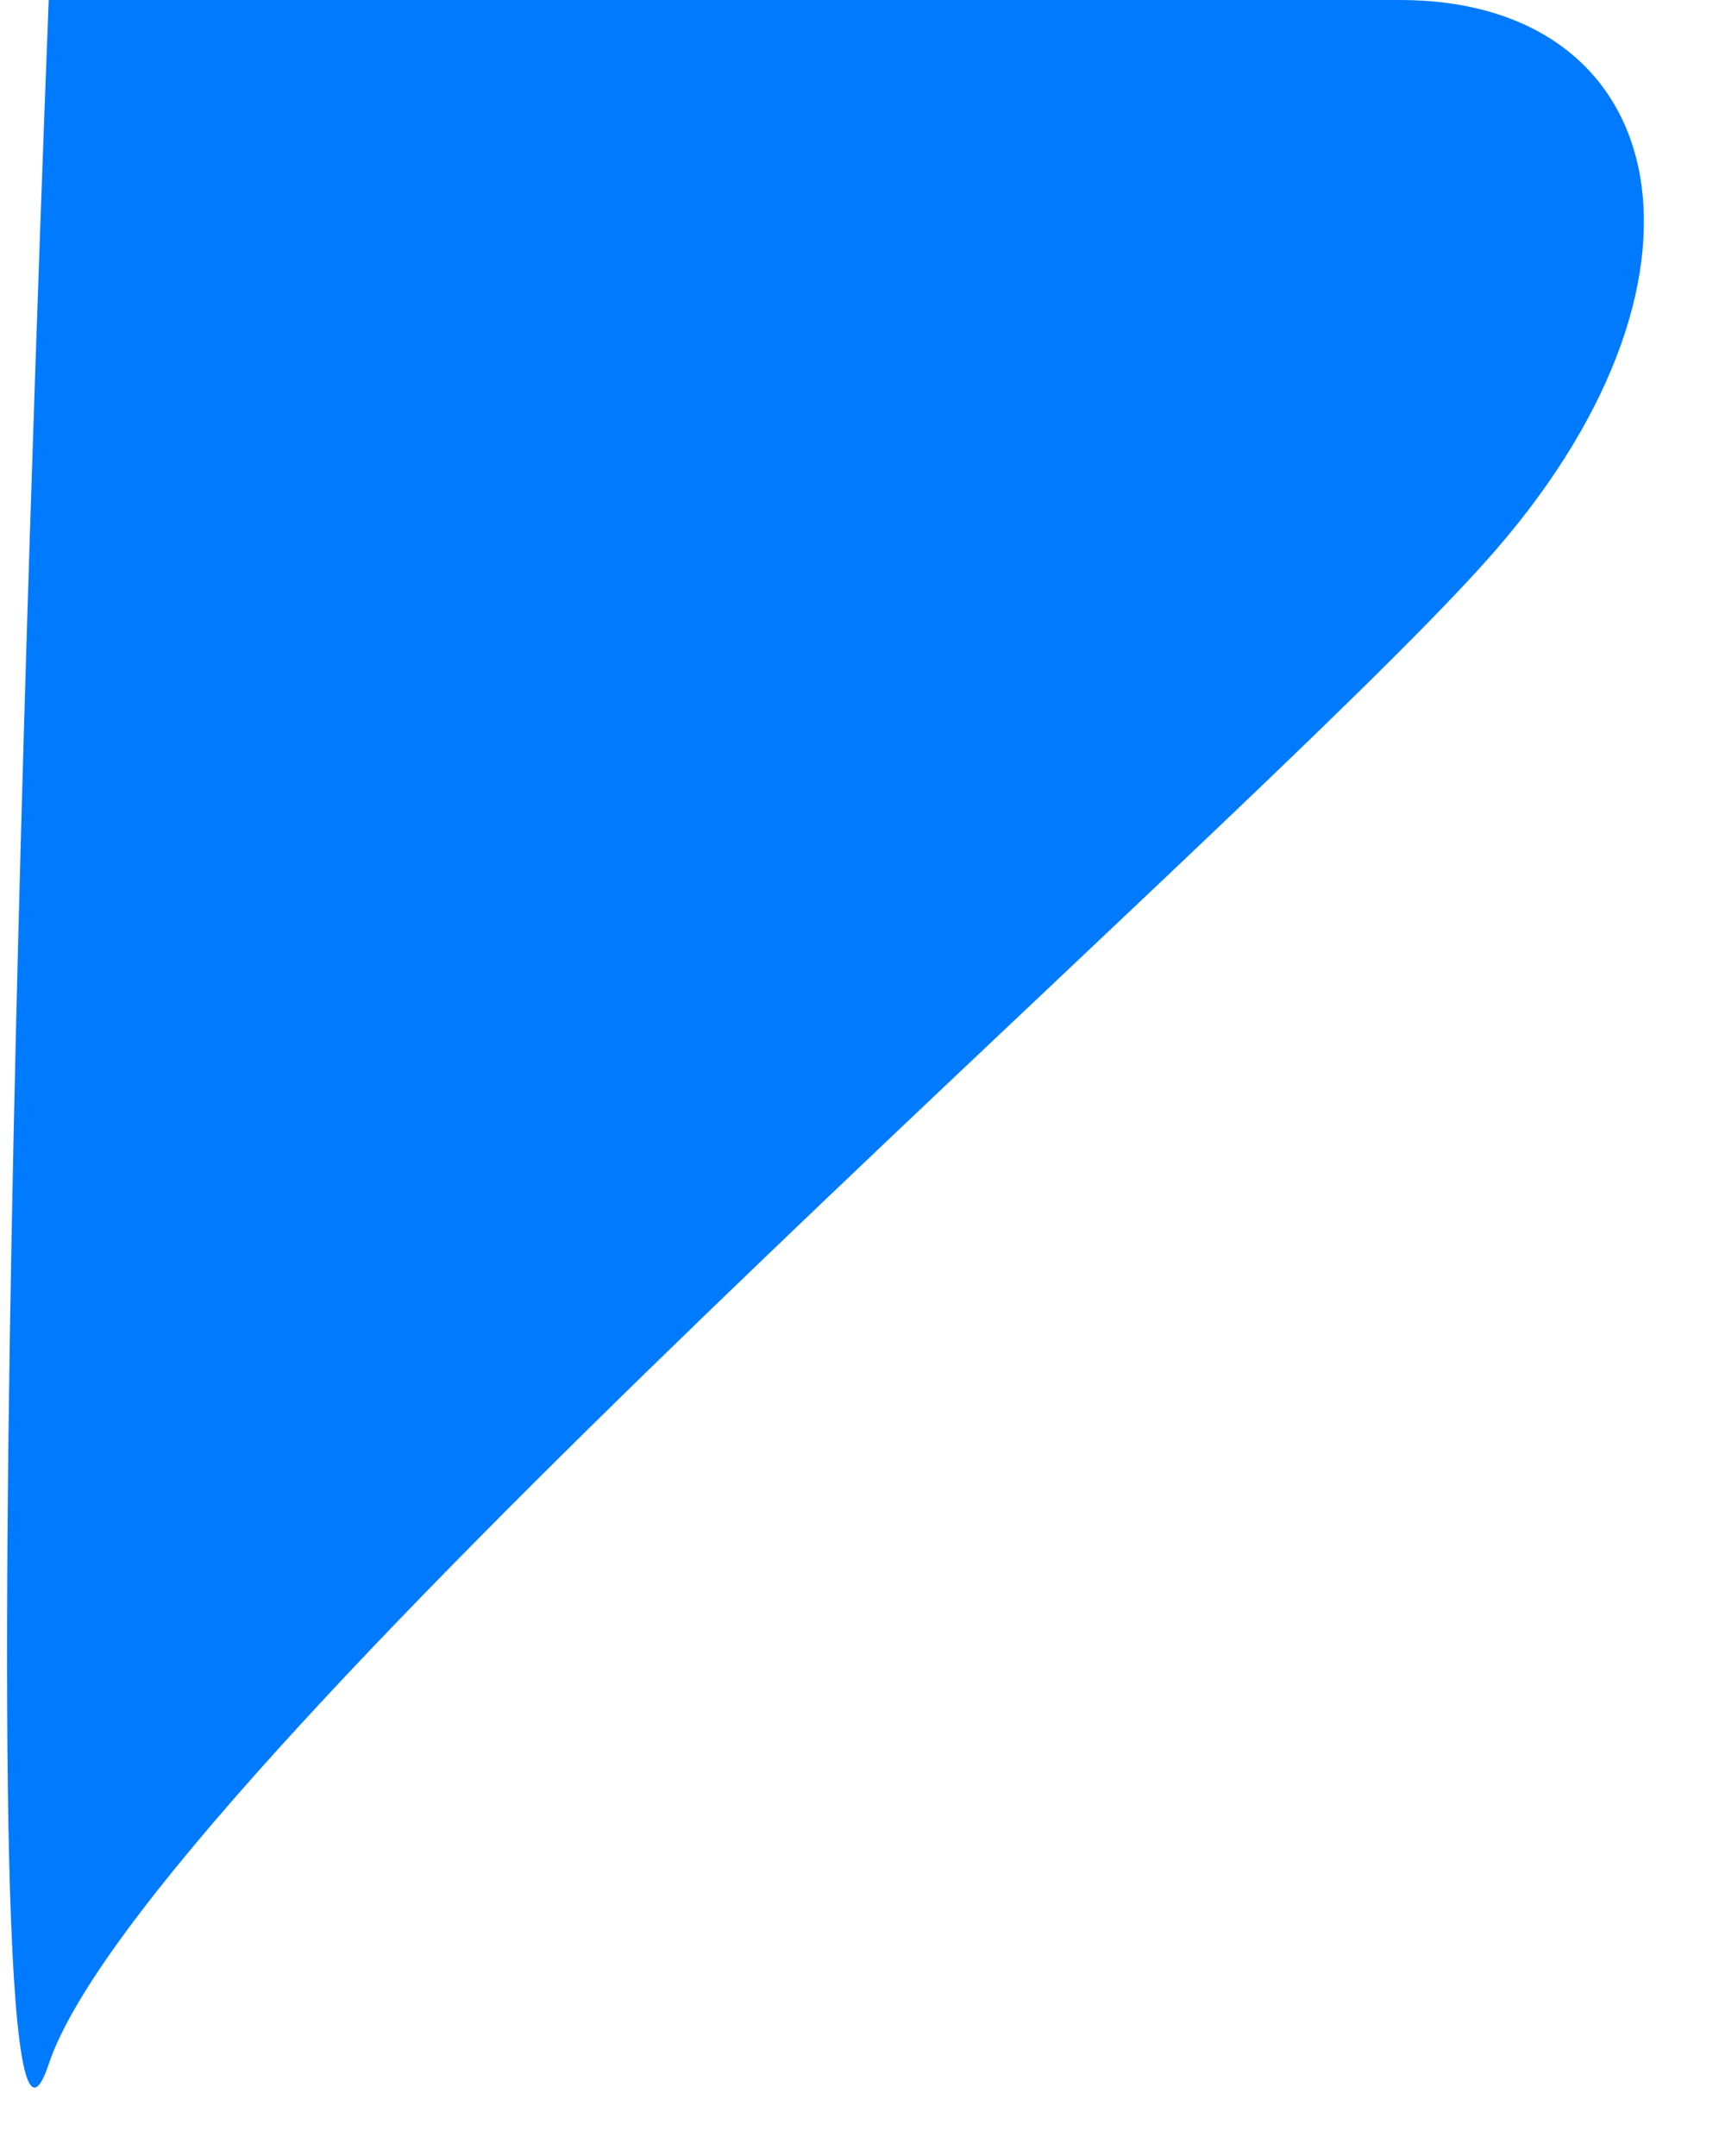 <svg width="8" height="10" viewBox="0 0 8 10" fill="none" xmlns="http://www.w3.org/2000/svg">
<path d="M0.226 0C0.226 0 5.22 0 6.492 0C7.765 0 8.059 1.306 6.884 2.611C5.709 3.917 0.66 8.268 0.226 9.574C-0.209 10.879 0.226 0 0.226 0Z" fill="#007AFF"/>
</svg>
